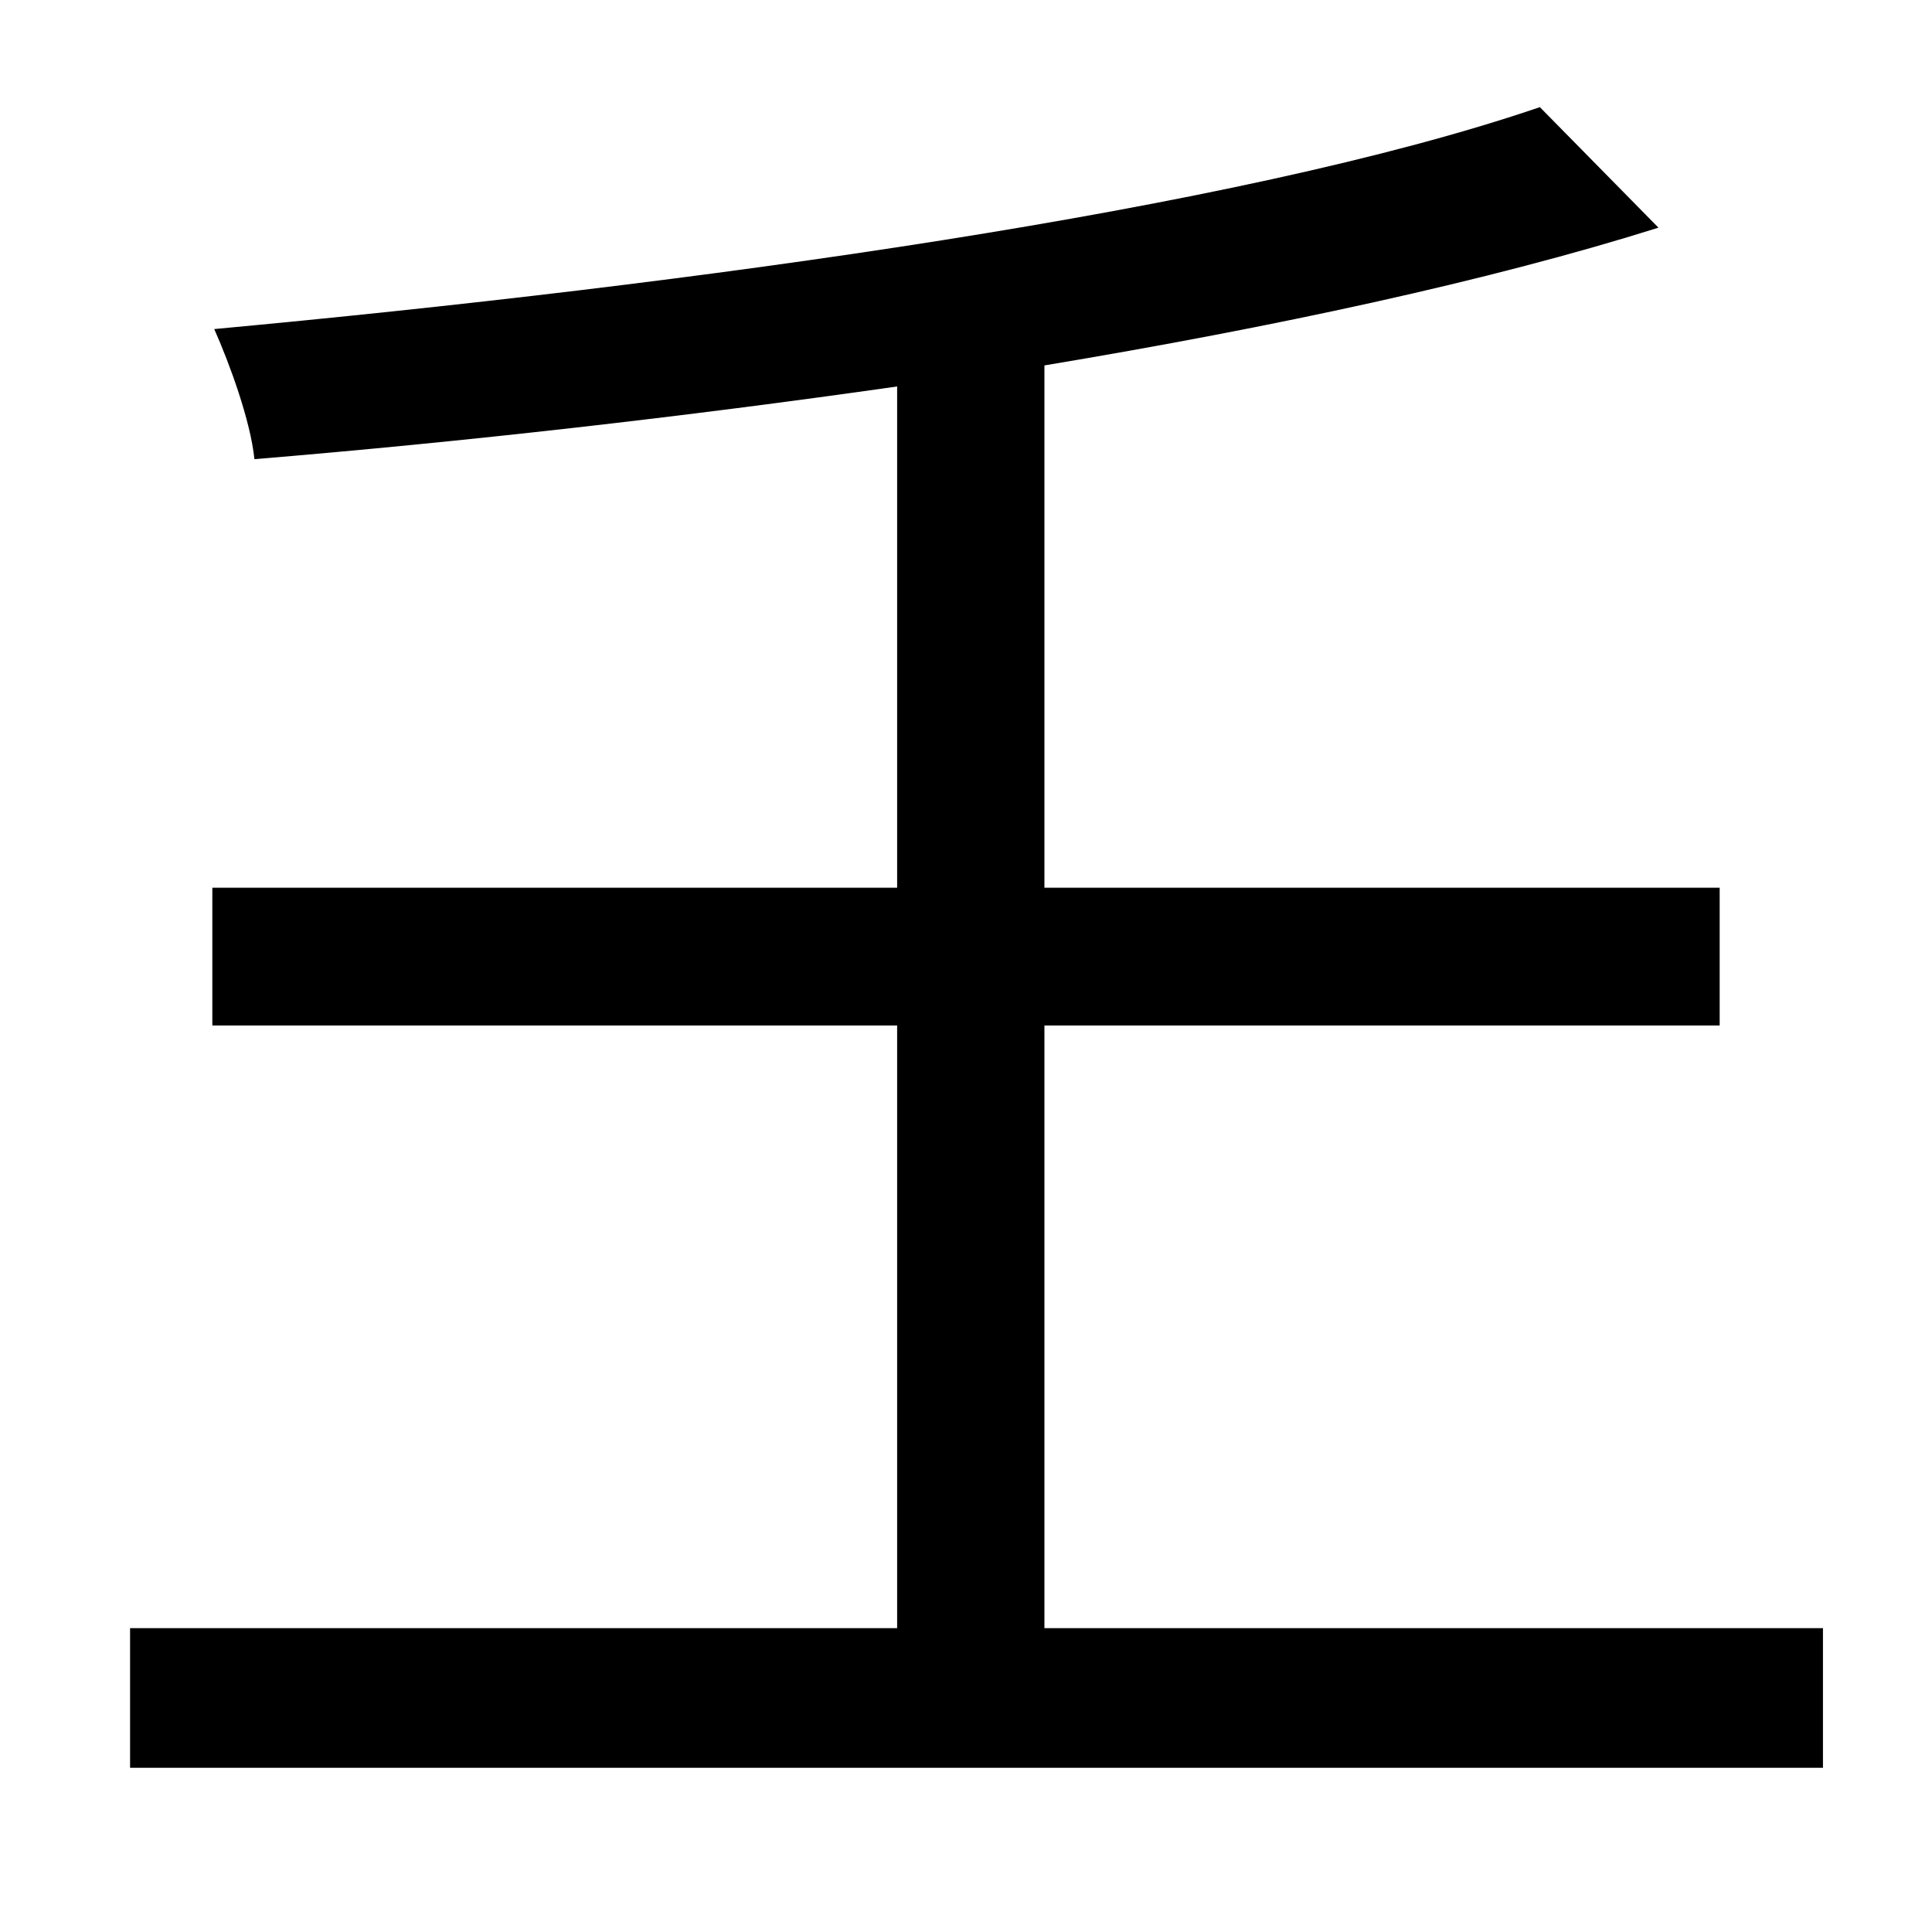 <?xml version="1.0" standalone="no"?>
<!DOCTYPE svg PUBLIC "-//W3C//DTD SVG 1.1//EN" "http://www.w3.org/Graphics/SVG/1.1/DTD/svg11.dtd" >
<svg xmlns="http://www.w3.org/2000/svg" xmlns:xlink="http://www.w3.org/1999/xlink" version="1.1" viewBox="-10 0 1010 1000">
   <path fill="currentColor"
d="M536 851h407v73h-885v-73h401v-315h-358v-72h358v-262c-112 16 -227 29 -336 38c-2 -20 -13 -50 -21 -68c248 -23 535 -62 693 -116l62 63c-89 28 -201 52 -321 72v273h353v72h-353v315z" />
</svg>
